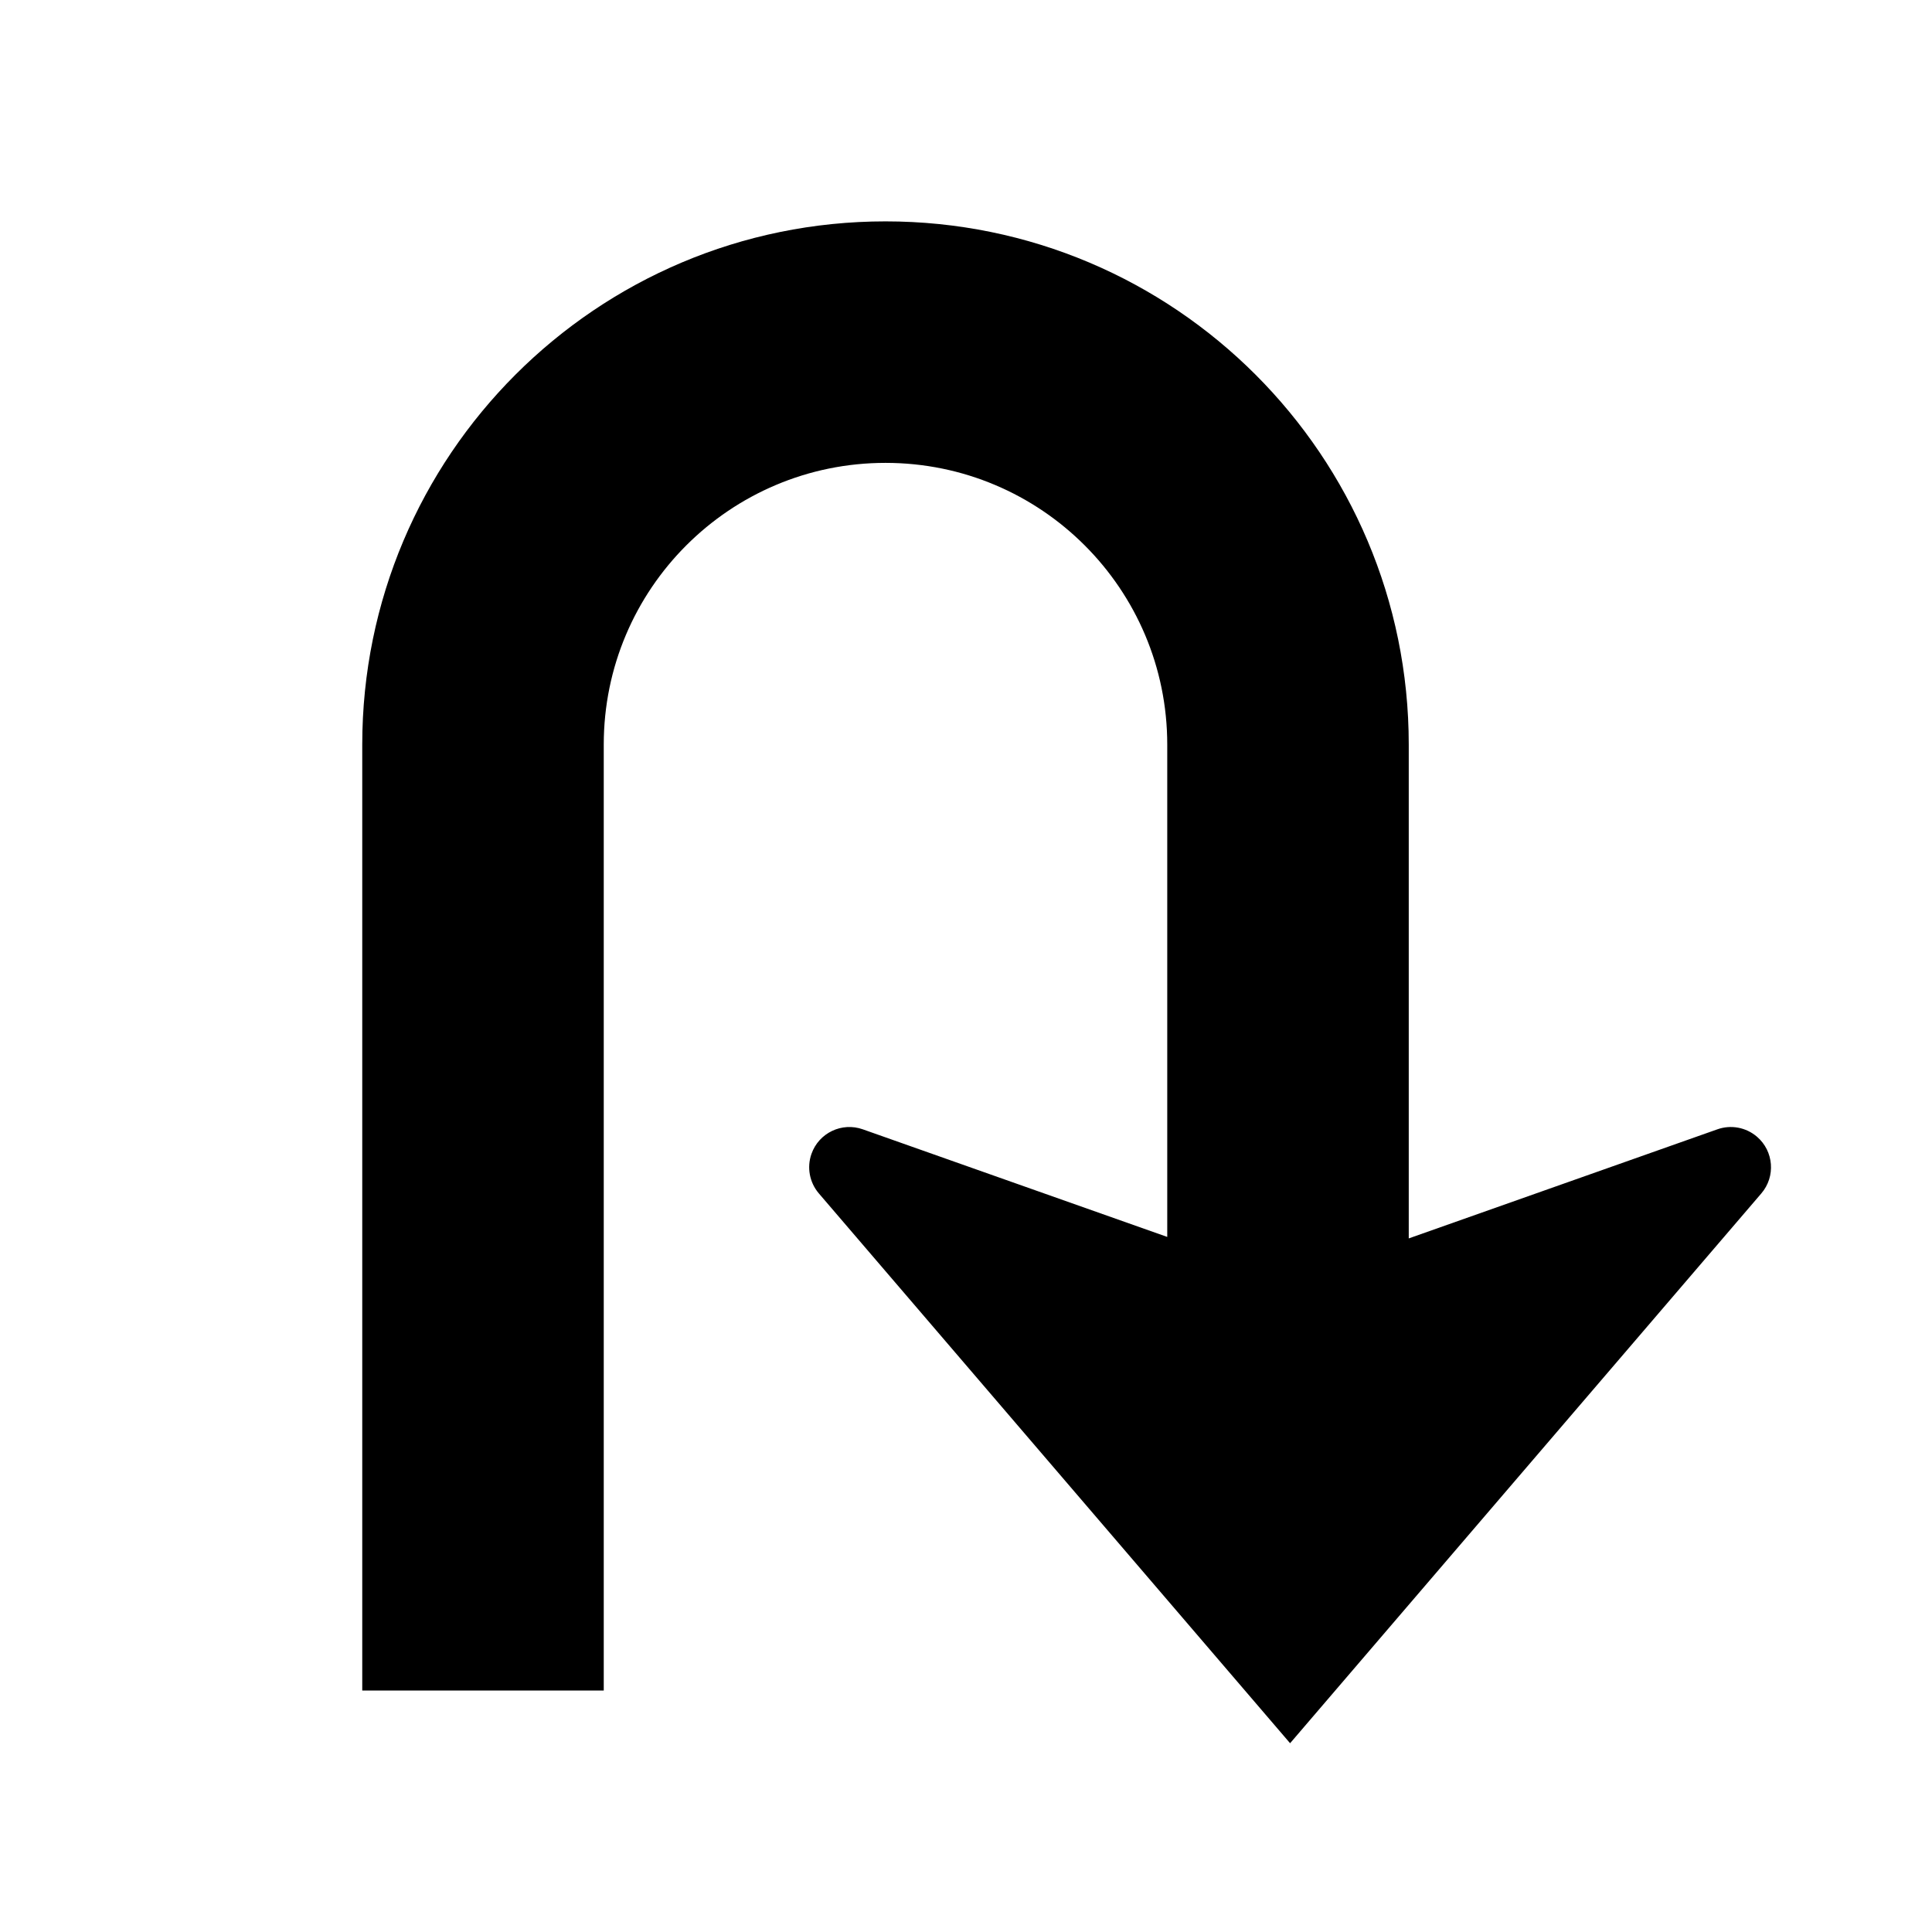 <svg width="48" height="48" viewBox="0 0 48 48" fill="none" xmlns="http://www.w3.org/2000/svg">
<path d="M22 5.5C14.82 5.5 9 11.32 9 18.5V42H15V18.5C15 14.634 18.134 11.5 22 11.5C25.866 11.5 29 14.634 29 18.5V30.731L21.437 28.058C20.916 27.873 20.345 28.146 20.161 28.667C20.042 29.004 20.112 29.379 20.345 29.651L32.052 43.31L43.759 29.651C44.119 29.232 44.07 28.6 43.651 28.241C43.379 28.008 43.004 27.938 42.667 28.058L35 30.768V18.5C35 11.32 29.18 5.5 22 5.5Z" fill="black"/>
</svg>
